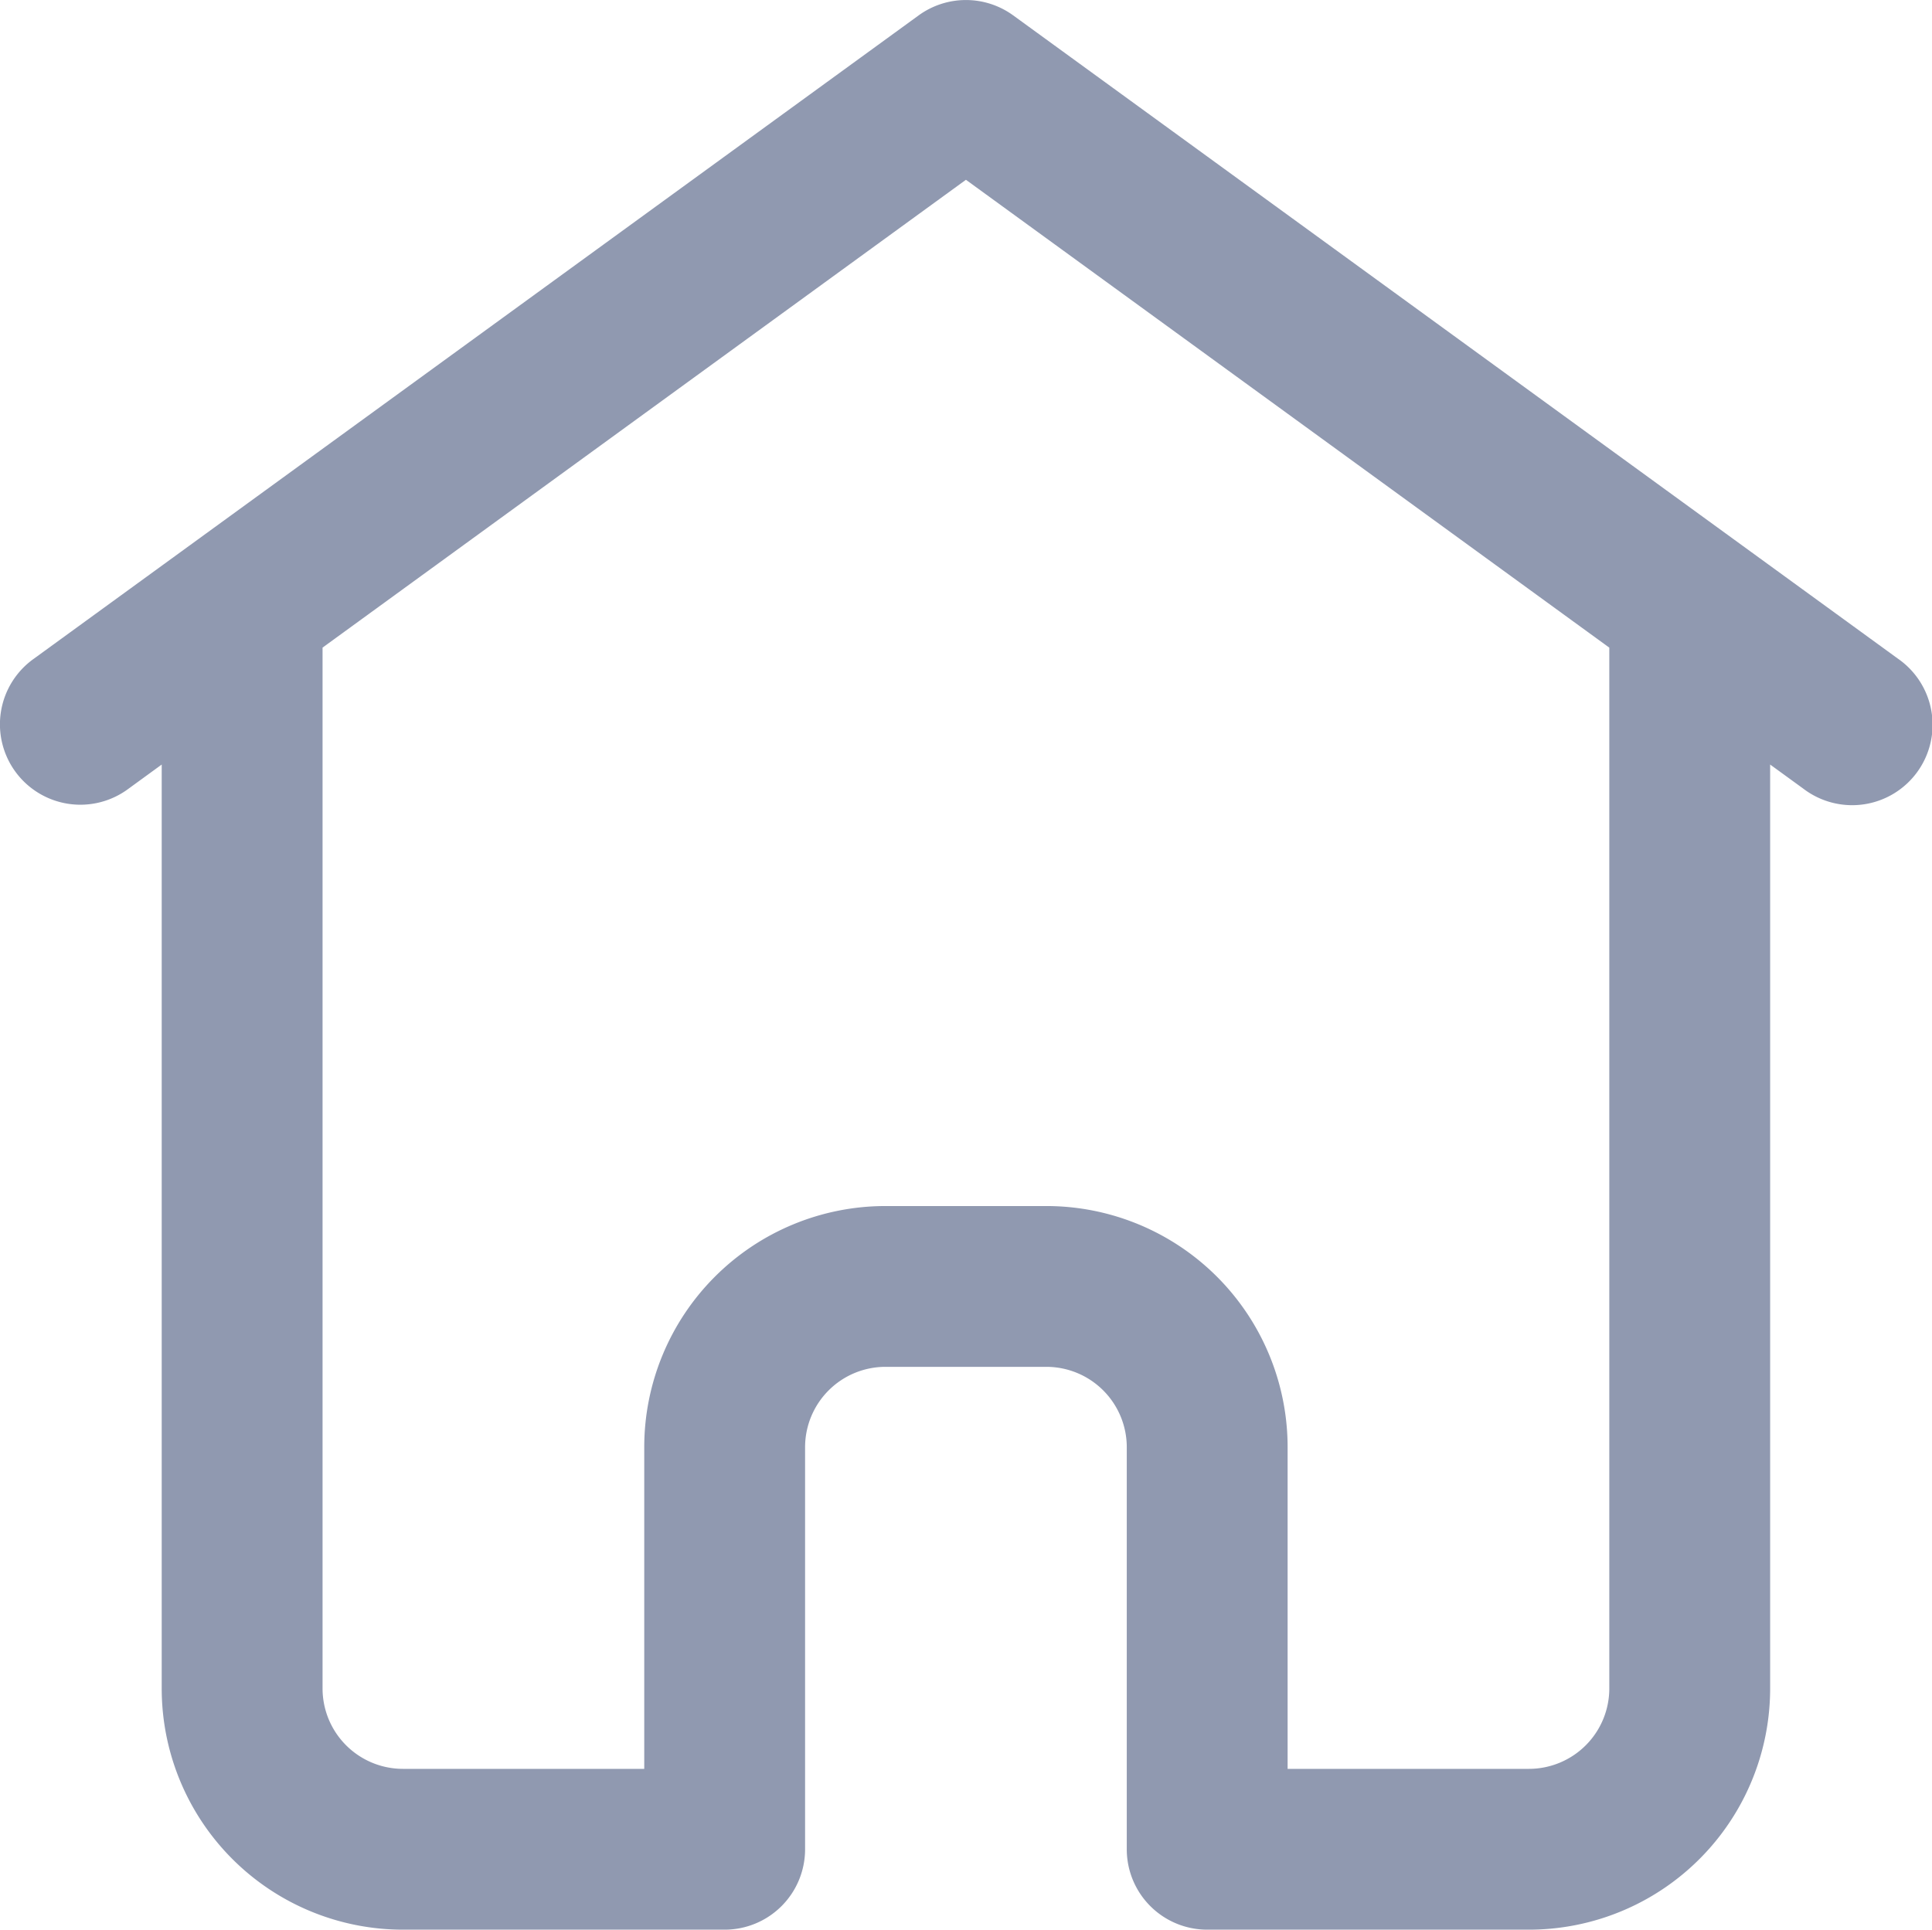 <?xml version="1.0" standalone="no"?><!DOCTYPE svg PUBLIC "-//W3C//DTD SVG 1.1//EN" "http://www.w3.org/Graphics/SVG/1.1/DTD/svg11.dtd"><svg t="1620612236959" class="icon" viewBox="0 0 1025 1024" version="1.1" xmlns="http://www.w3.org/2000/svg" p-id="6014" xmlns:xlink="http://www.w3.org/1999/xlink" width="200.195" height="200"><defs><style type="text/css"></style></defs><path d="M853.796 343.68L512.463 95.403 171.129 343.659V896a42.667 42.667 0 0 0 42.667 42.667h128v-170.667a128 128 0 0 1 128-128h85.333a128 128 0 0 1 128 128v256h-42.667a42.667 42.667 0 0 1-42.667-42.667V768a42.667 42.667 0 0 0-42.667-42.667h-85.333a42.667 42.667 0 0 0-42.667 42.667v213.333a42.667 42.667 0 0 1-42.667 42.667h-170.667a128 128 0 0 1-128-128V405.717l-17.579 12.8a42.667 42.667 0 1 1-50.176-69.013l469.333-341.333a42.667 42.667 0 0 1 50.176 0l469.333 341.333a42.667 42.667 0 1 1-50.176 68.992L939.129 405.717V896a128 128 0 0 1-128 128h-128v-85.333h128a42.667 42.667 0 0 0 42.667-42.667V343.68z" fill="#9099B0" p-id="6015"></path></svg>